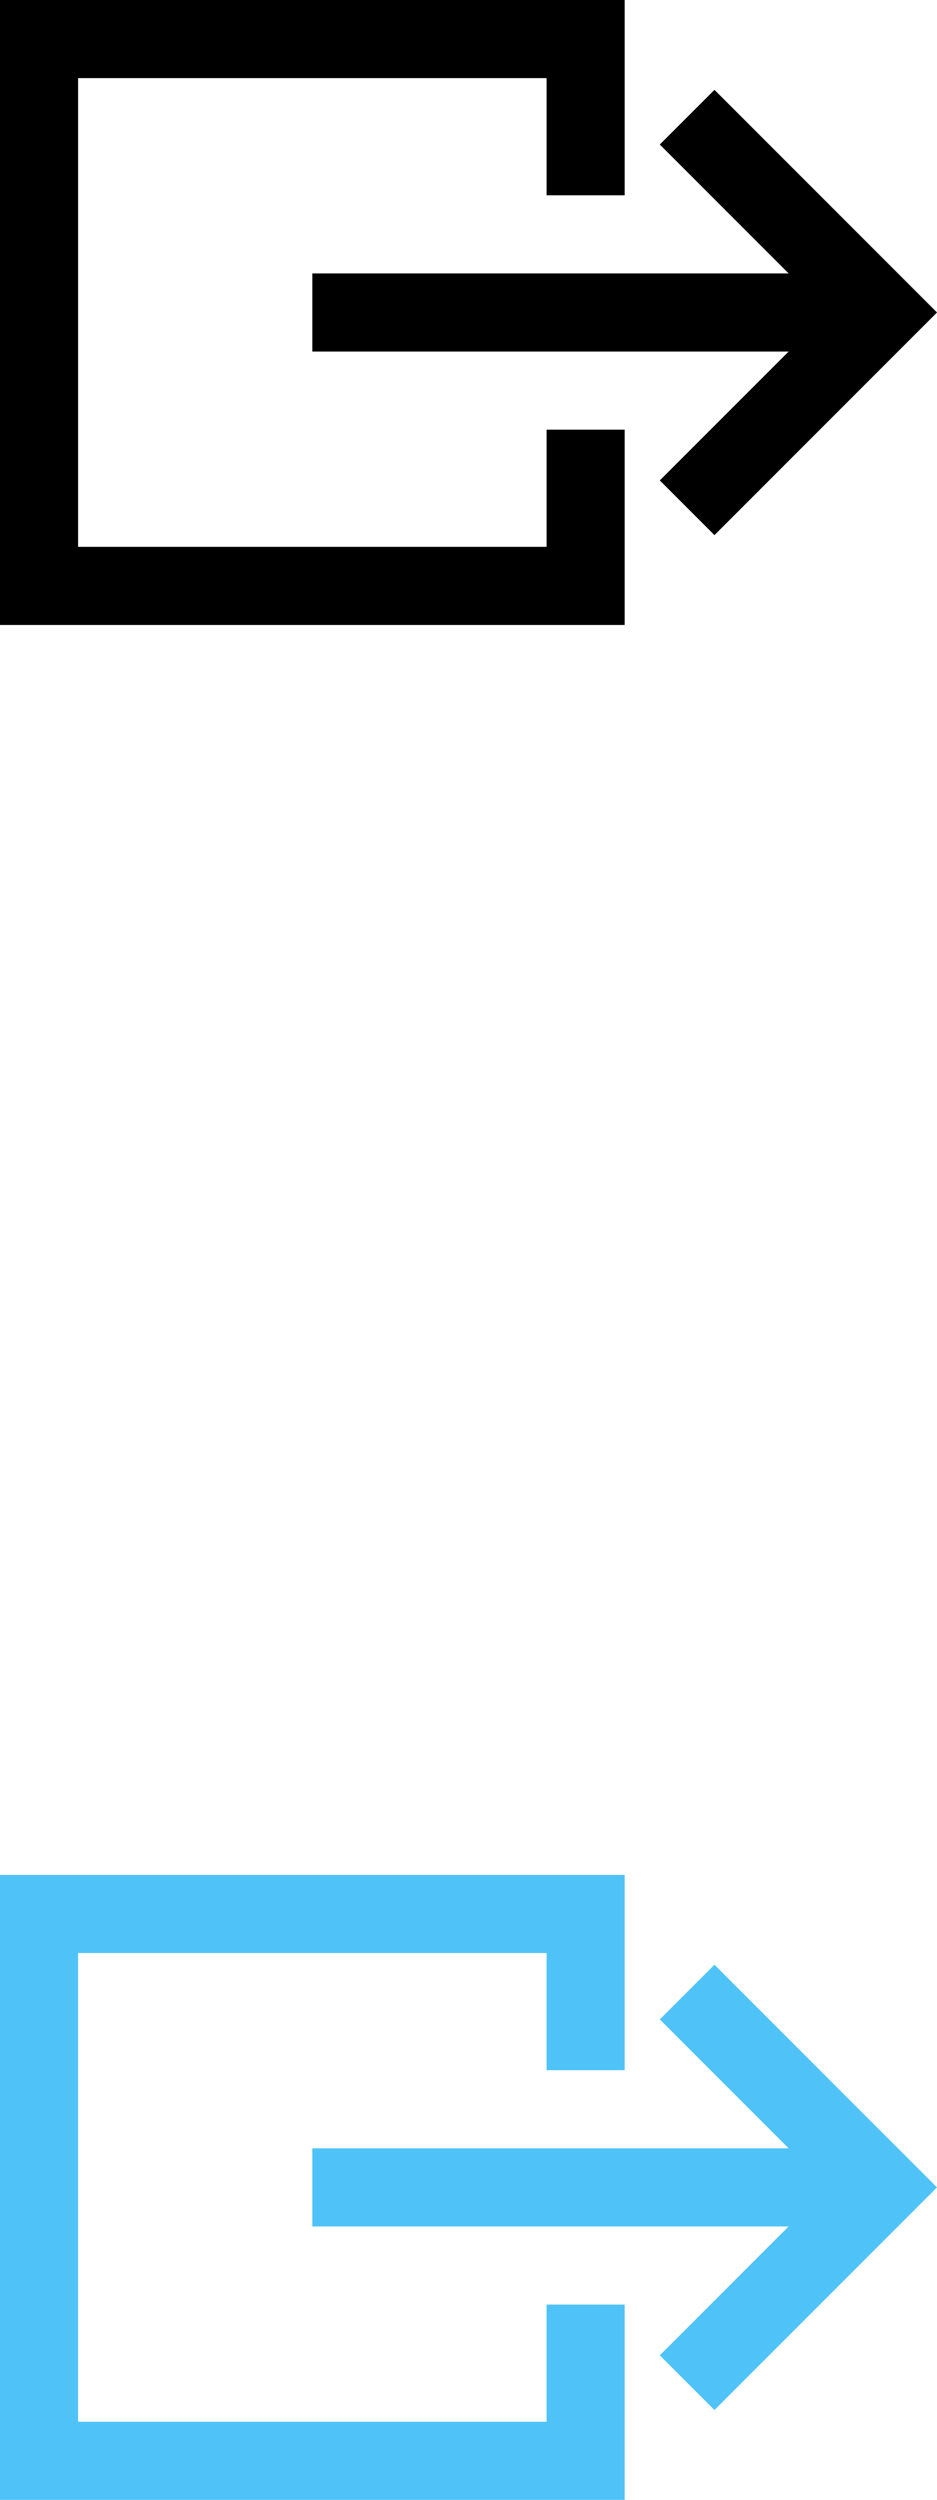 <svg xmlns="http://www.w3.org/2000/svg" width="24" height="64" viewBox="0 0 24 64">
  <g id="icon-export" transform="translate(-270 -208)">
    <g id="Group_1" data-name="Group 1">
      <path id="icon-export-2" data-name="icon-export" d="M26,23h2v5H12V12H28v5H26V14H14V26H26Zm2.9-7.3L32.2,19H20v2H32.2l-3.3,3.3,1.4,1.4L36,20l-5.7-5.7Z" transform="translate(258 196)"/>
    </g>
    <g id="Group_2" data-name="Group 2" transform="translate(0 48)">
      <path id="icon-export-3" data-name="icon-export" d="M26,23h2v5H12V12H28v5H26V14H14V26H26Zm2.9-7.3L32.2,19H20v2H32.2l-3.3,3.3,1.4,1.4L36,20l-5.7-5.7Z" transform="translate(258 196)" fill="#4fc3f7"/>
    </g>
  </g>
</svg>
